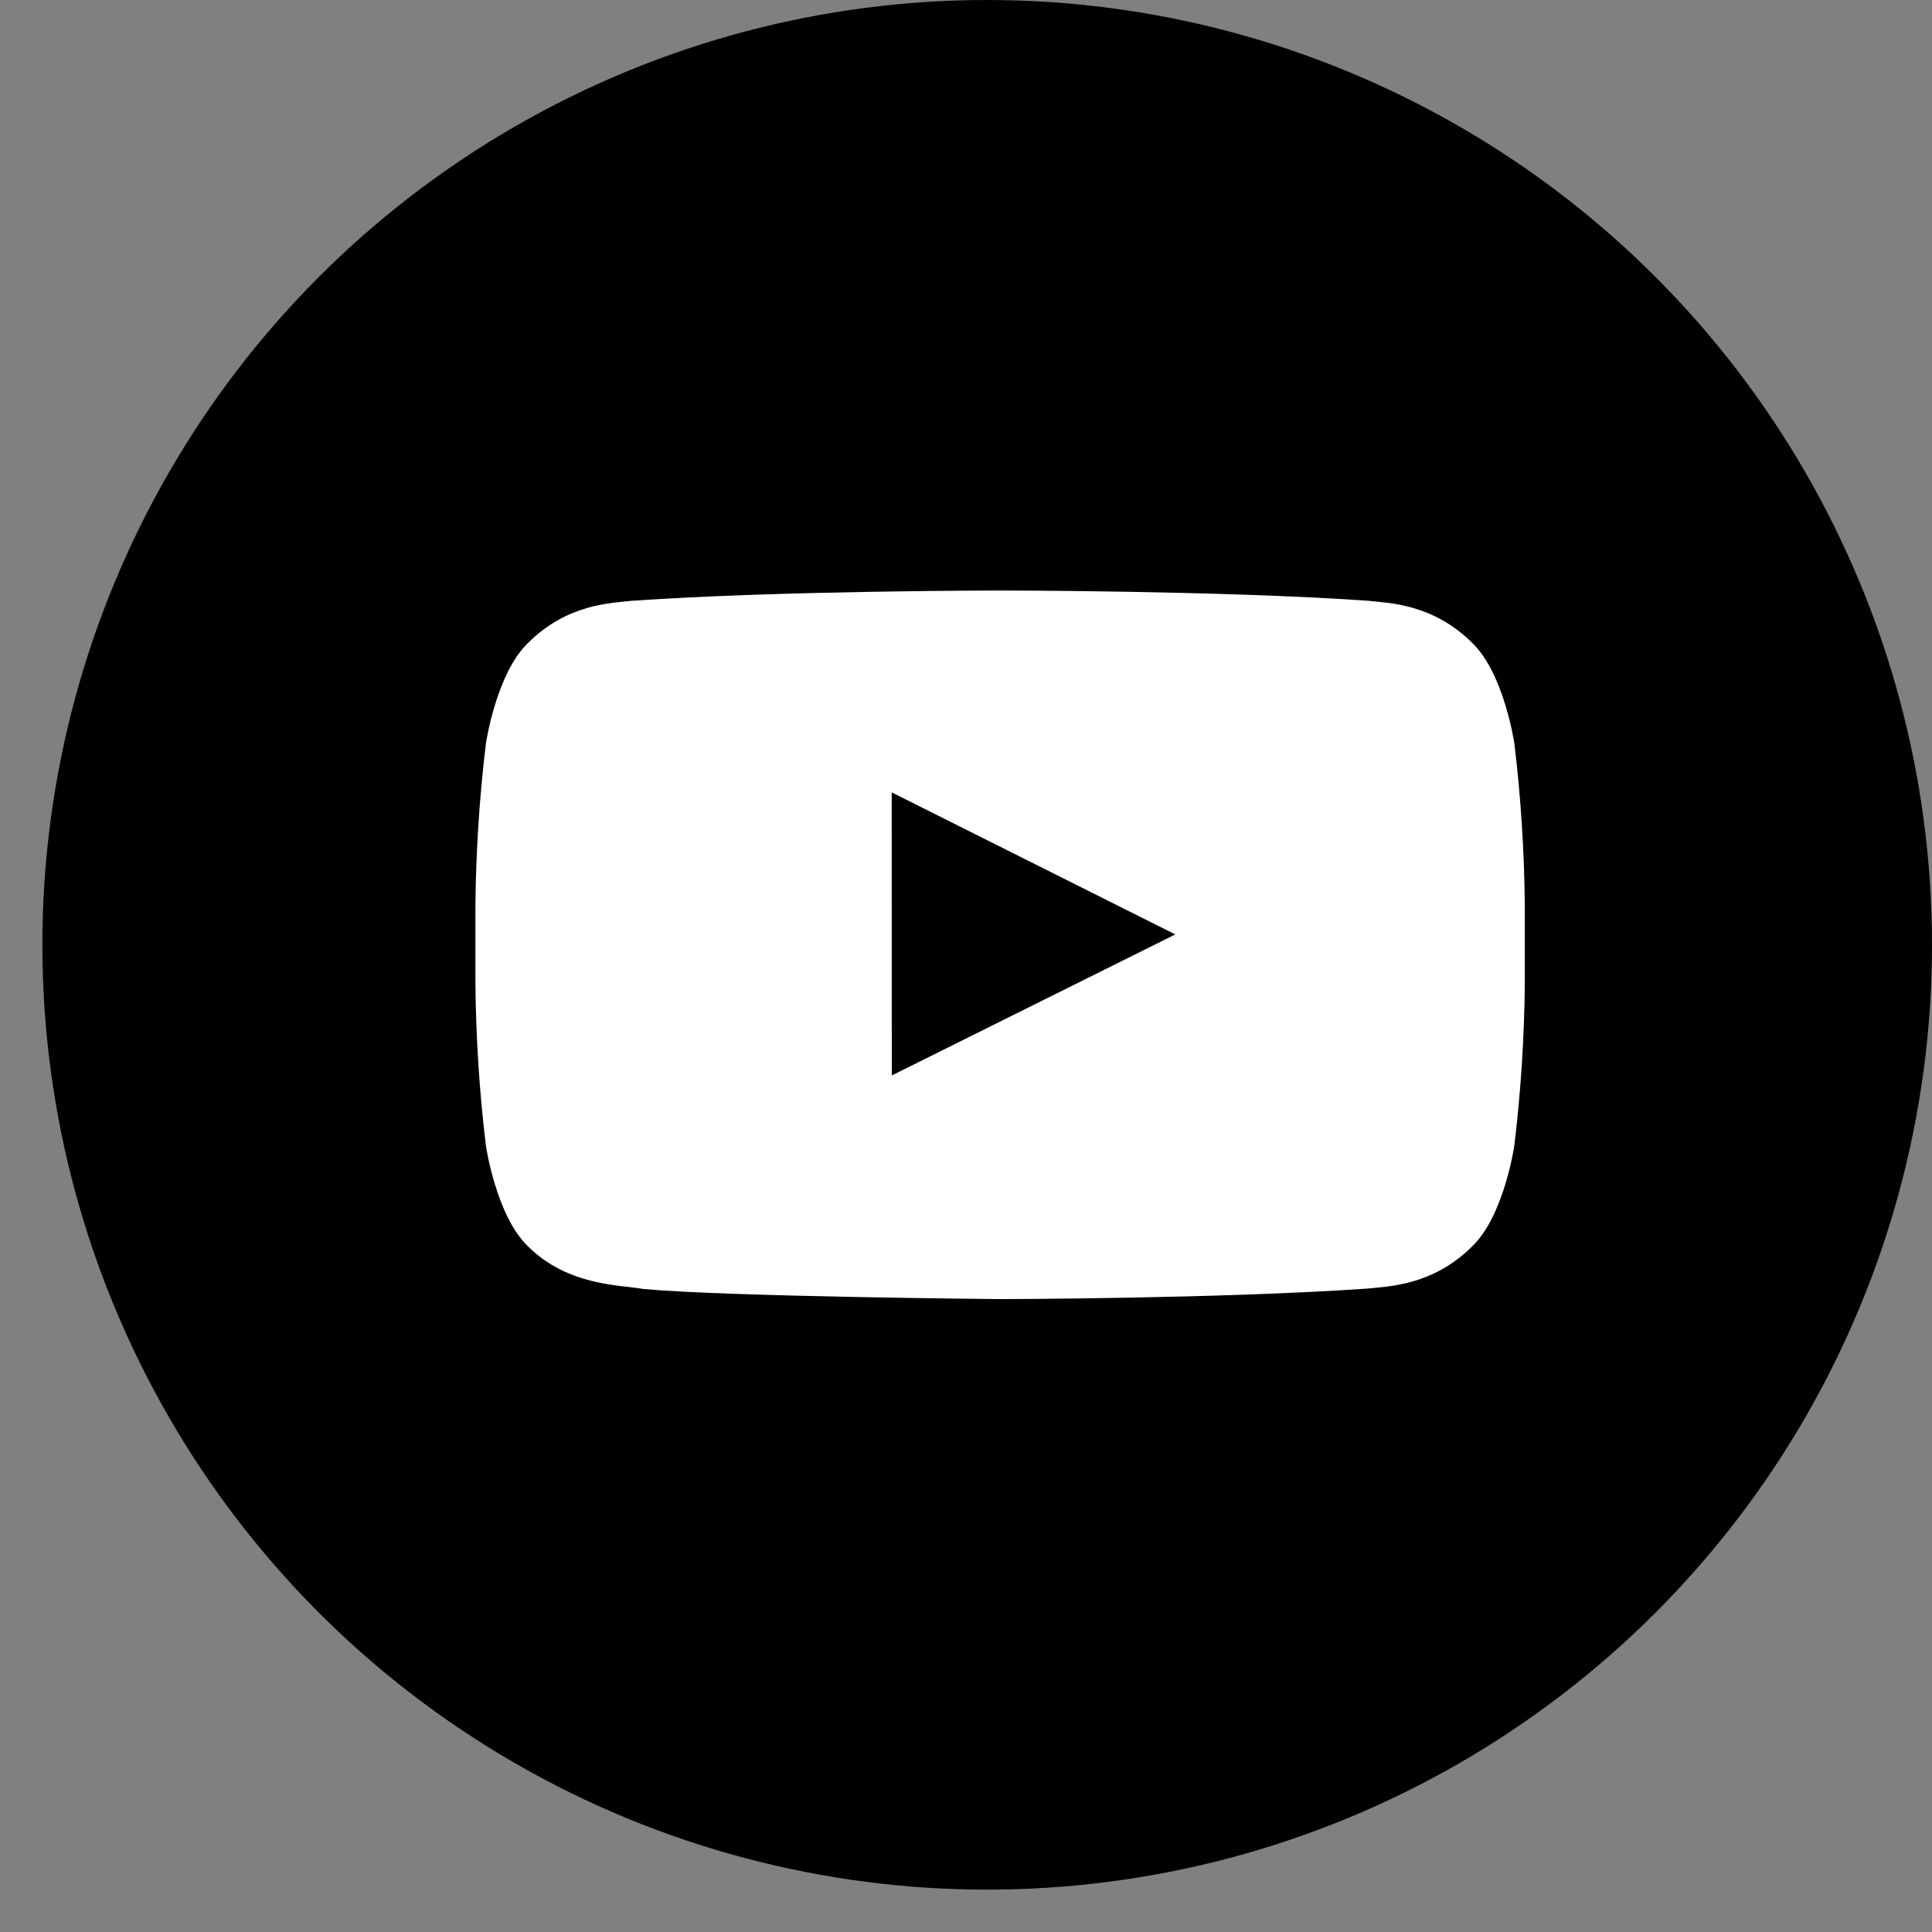 <svg width="29" height="29" viewBox="0 0 29 29" fill="none" xmlns="http://www.w3.org/2000/svg">
<rect x="0" y="0" width="29" height="29" fill="#808080" stroke="none"/>
<circle cx="14.818" cy="14.182" r="14.182" fill="black"/>
<path d="M22.731 11.158C22.731 11.158 22.577 10.116 22.105 9.657C21.506 9.055 20.834 9.052 20.526 9.017C18.322 8.864 15.016 8.864 15.016 8.864H15.009C15.009 8.864 11.703 8.864 9.498 9.017C9.19 9.052 8.519 9.055 7.92 9.657C7.448 10.116 7.294 11.158 7.294 11.158C7.196 11.971 7.143 12.788 7.136 13.606V14.753C7.143 15.571 7.196 16.388 7.294 17.201C7.294 17.201 7.447 18.243 7.919 18.702C8.519 19.304 9.306 19.285 9.656 19.348C10.917 19.464 15.012 19.5 15.012 19.5C15.012 19.5 18.322 19.495 20.526 19.342C20.834 19.307 21.505 19.304 22.104 18.702C22.577 18.243 22.73 17.201 22.73 17.201C22.828 16.388 22.881 15.571 22.888 14.753V13.606C22.881 12.788 22.829 11.971 22.731 11.158ZM13.386 16.143L13.385 11.894L17.642 14.026L13.386 16.143Z" fill="white"/>
</svg>
